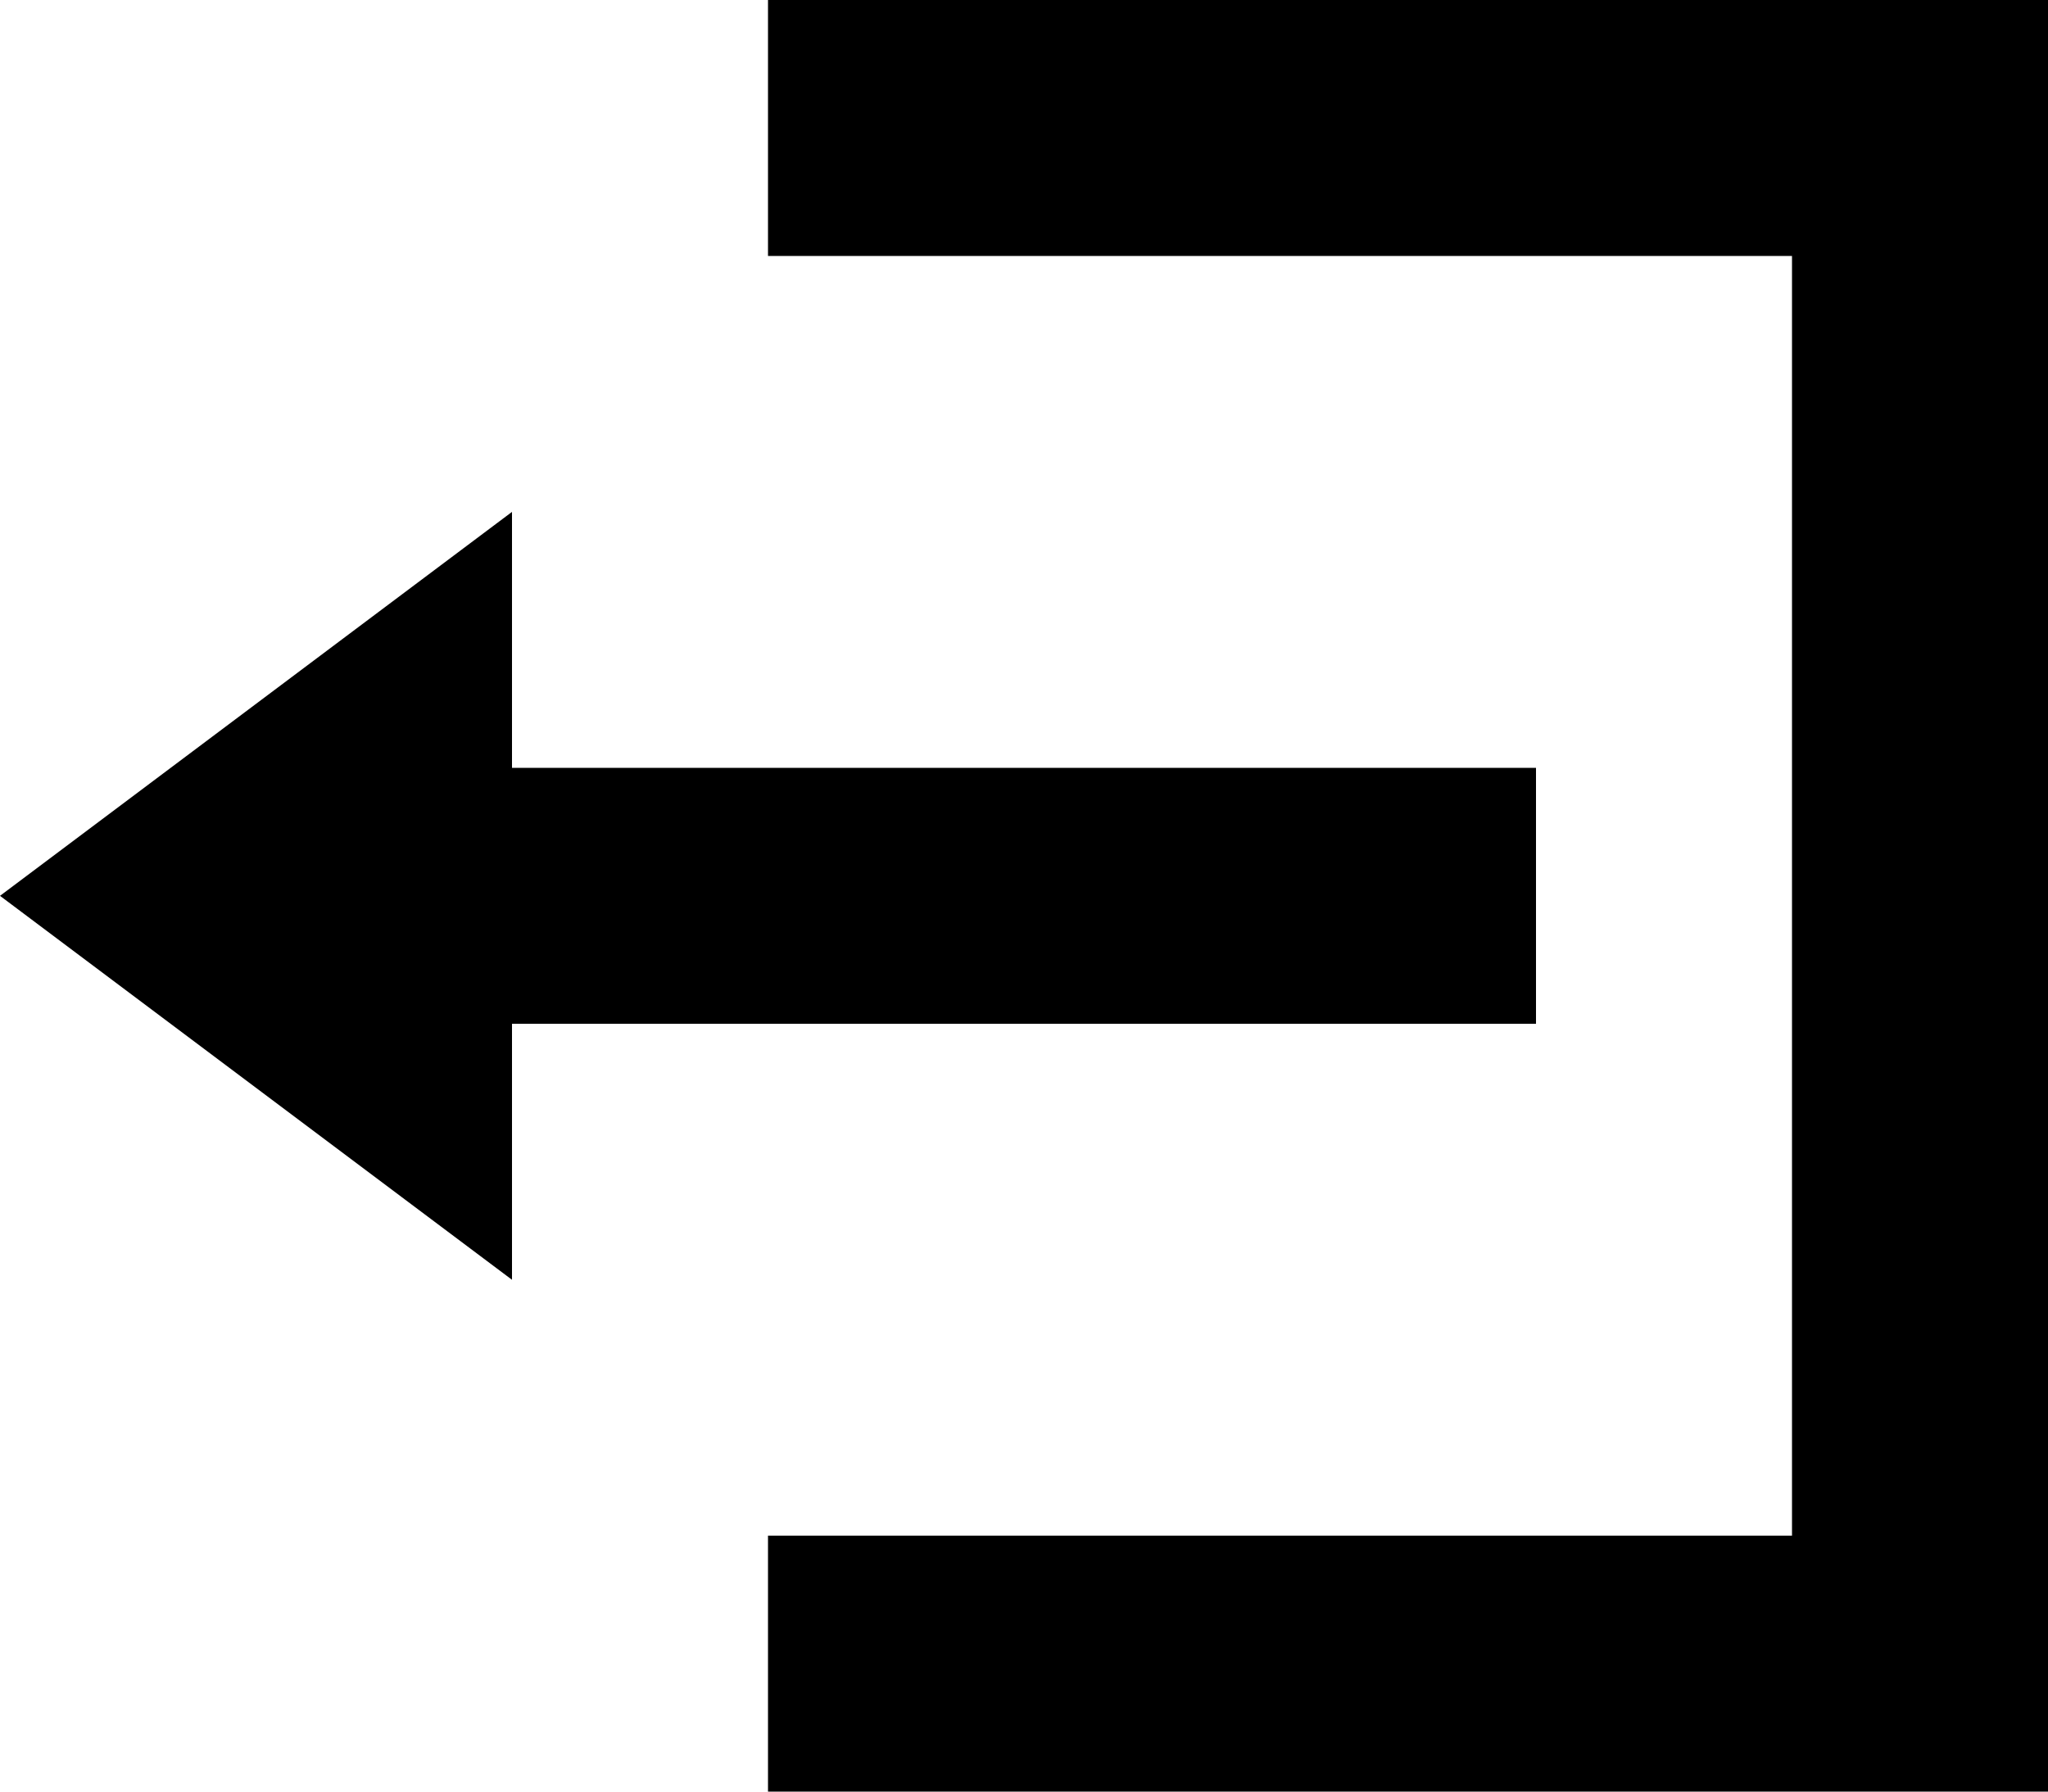 <svg xmlns="http://www.w3.org/2000/svg" width="27" height="23.625" viewBox="0 0 27 23.625"><path d="M10.125,0V3.375h13.5V20.25h-13.5v3.375H27V0ZM6.75,6.75,0,11.813l6.75,5.063V13.5h13.5V10.125H6.75Z"/></svg>